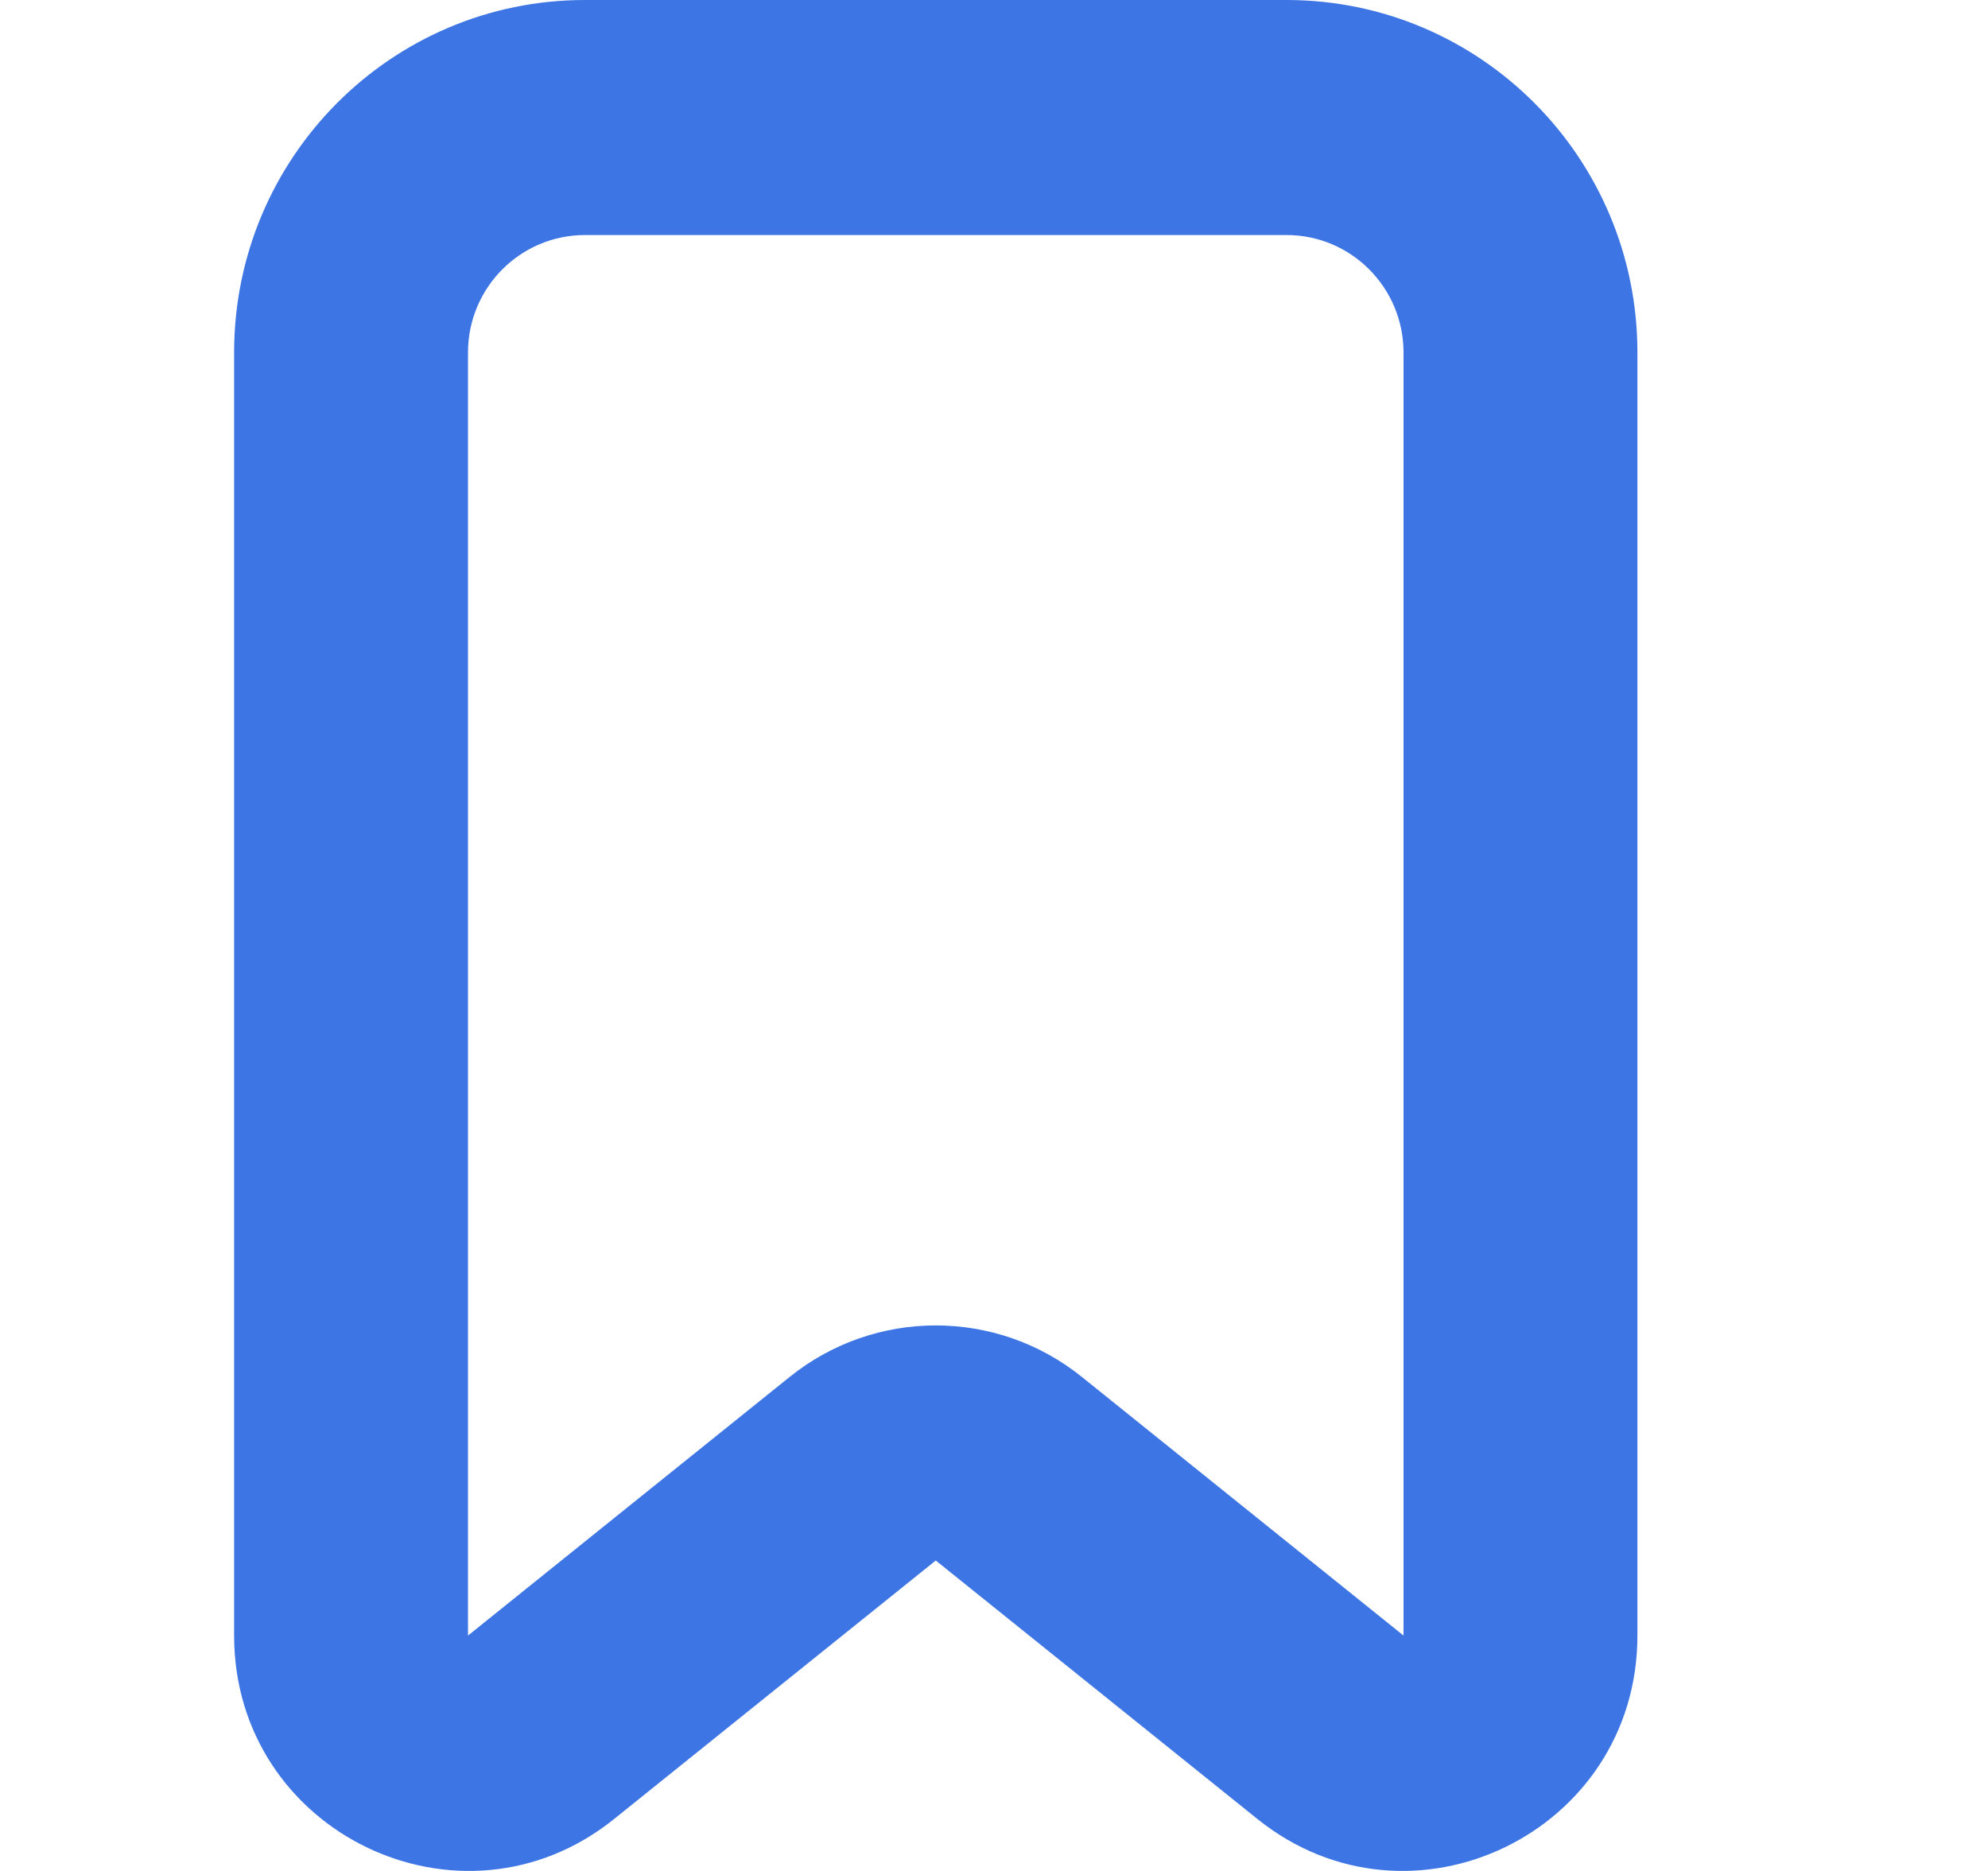 <svg width="17" height="16" viewBox="0 0 17 16" fill="none" xmlns="http://www.w3.org/2000/svg">
<path fill-rule="evenodd" clip-rule="evenodd" d="M5.002 2.01C4.45 2.01 4.002 2.46 4.002 3.014V13.987L6.753 11.775C7.483 11.188 8.521 11.188 9.251 11.775L12.002 13.987V3.014C12.002 2.46 11.554 2.01 11.002 2.01H5.002ZM2.002 3.014C2.002 1.35 3.345 0 5.002 0H11.002C12.659 0 14.002 1.35 14.002 3.014V13.987C14.002 15.672 12.062 16.608 10.753 15.556L8.002 13.345L5.251 15.556C3.942 16.608 2.002 15.672 2.002 13.987V3.014Z" fill="#3D75E4"/>
</svg>
